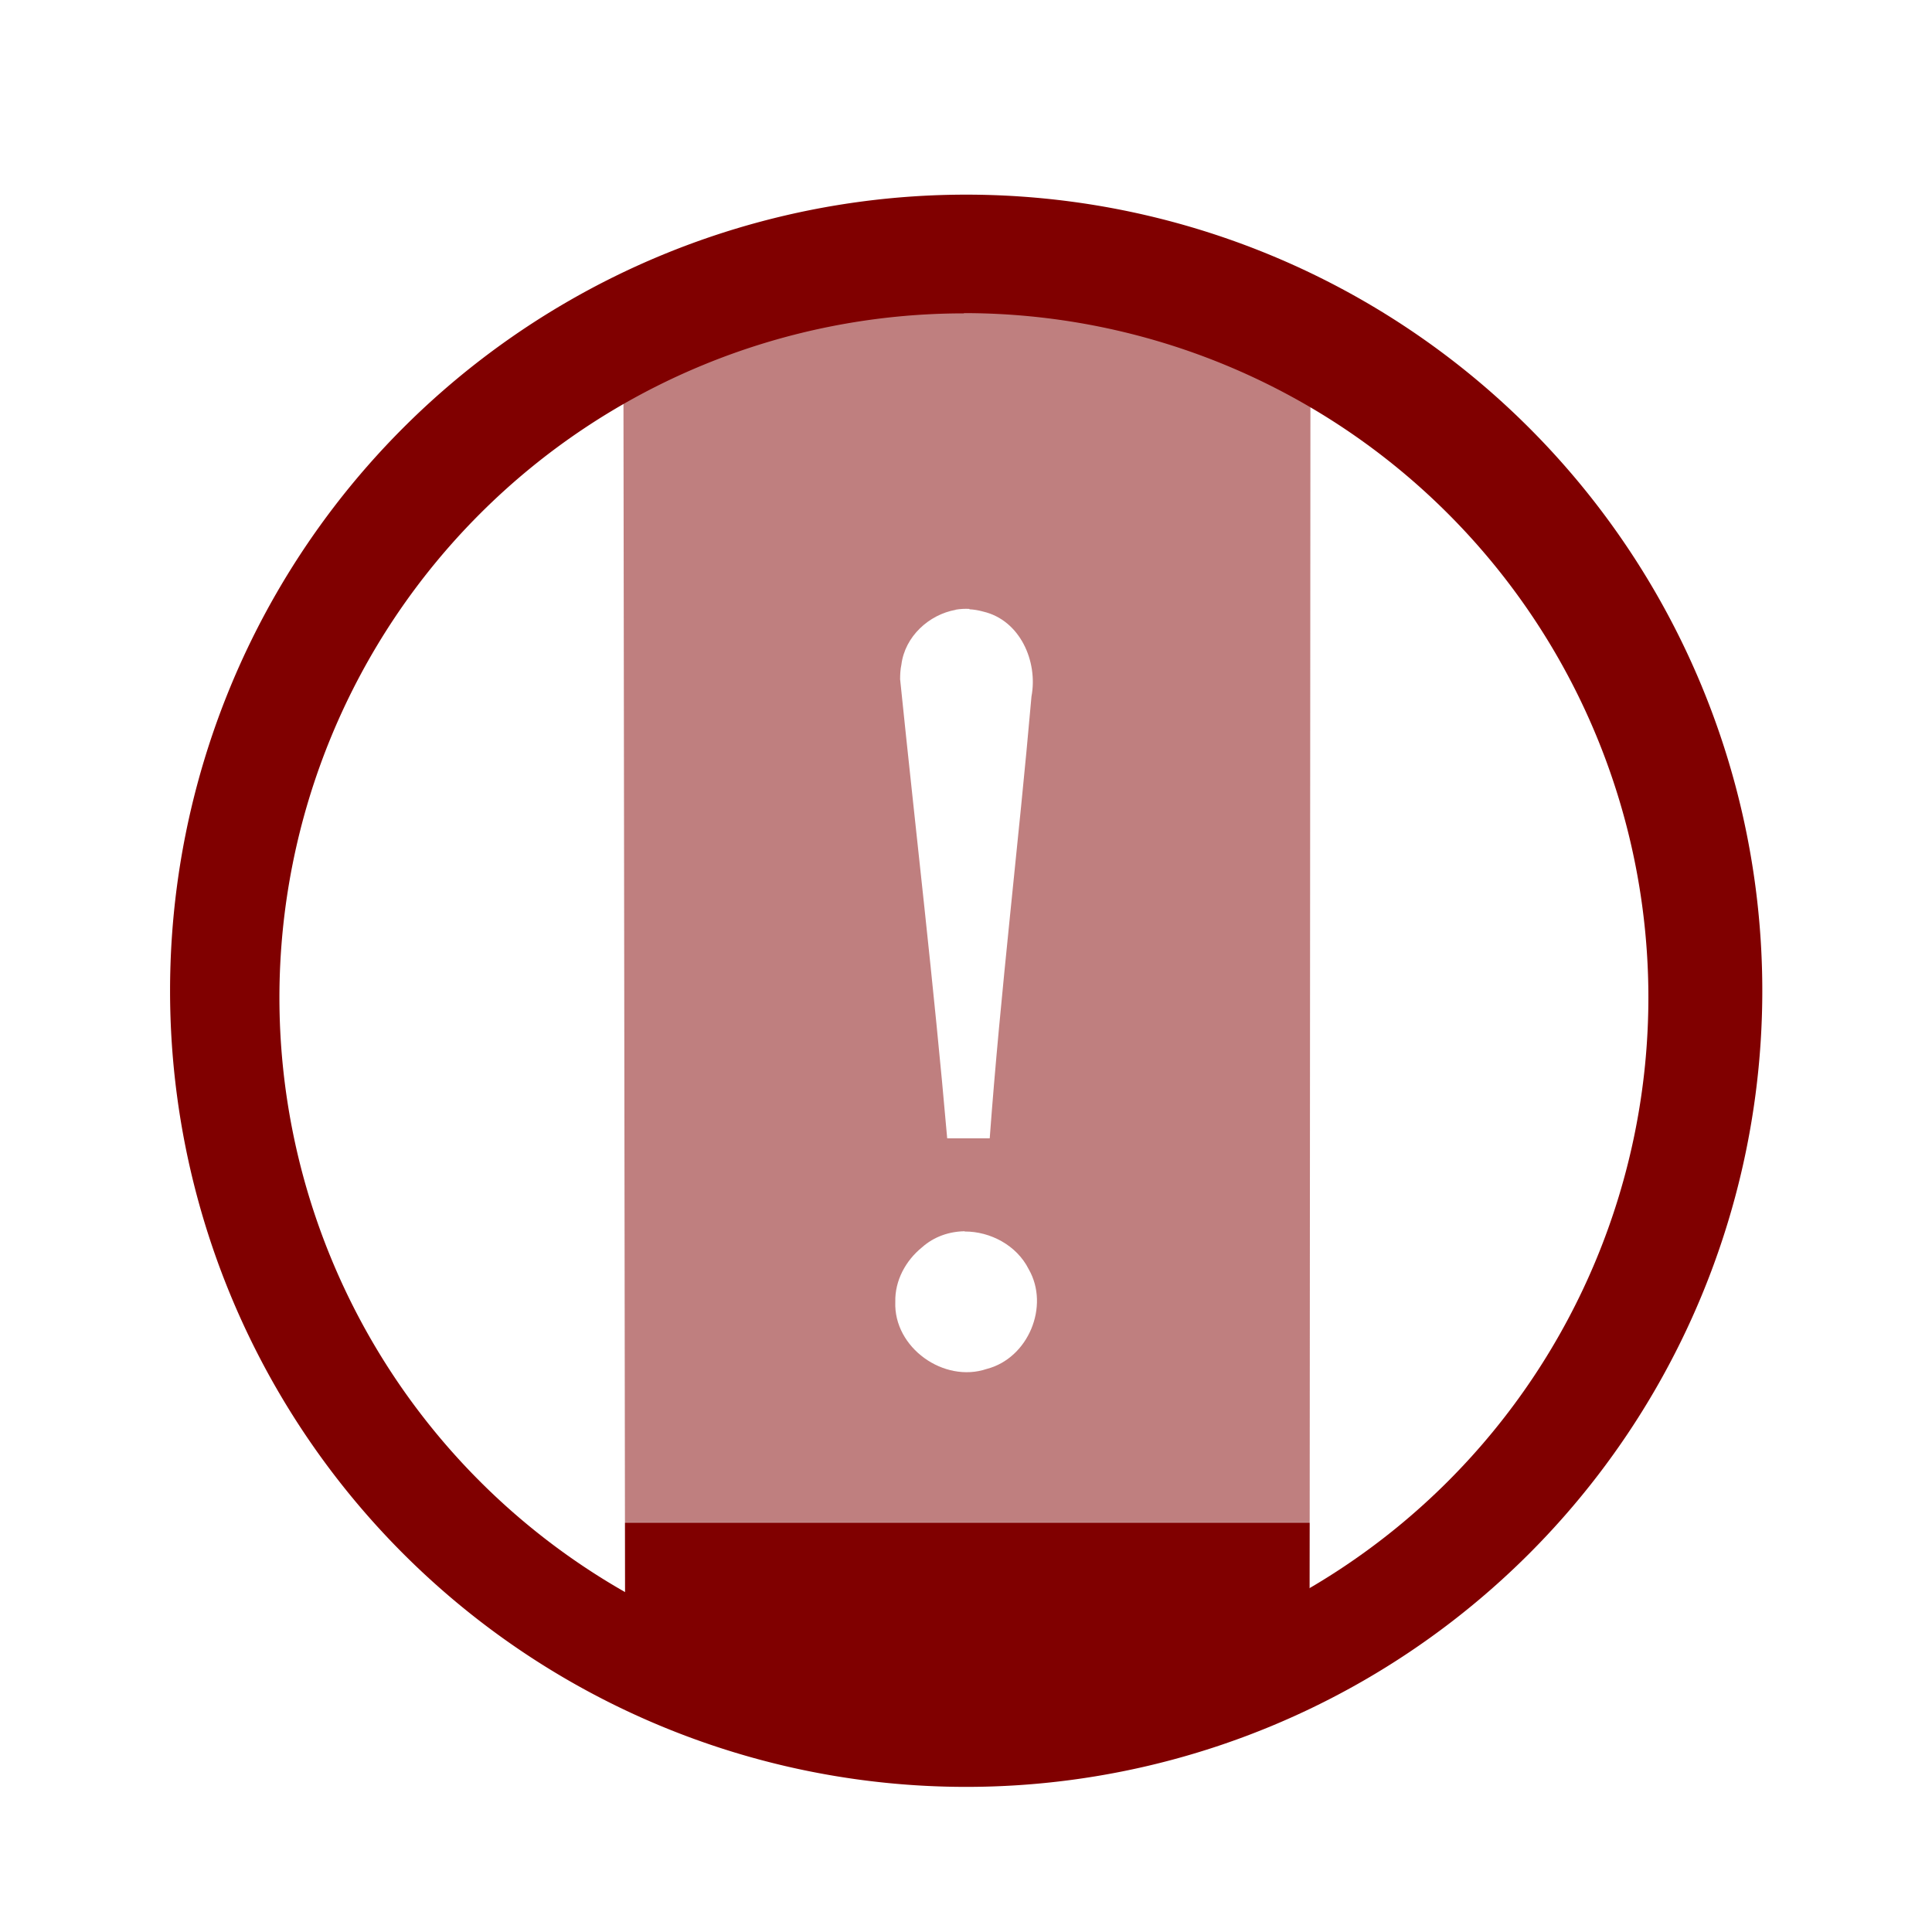 <?xml version="1.0" encoding="UTF-8" standalone="no"?>
<!-- Created with Inkscape (http://www.inkscape.org/) -->

<svg
   xmlns:dc="http://purl.org/dc/elements/1.1/"
   xmlns:cc="http://creativecommons.org/ns#"
   xmlns:rdf="http://www.w3.org/1999/02/22-rdf-syntax-ns#"
   xmlns:svg="http://www.w3.org/2000/svg"
   xmlns="http://www.w3.org/2000/svg"
   xmlns:sodipodi="http://sodipodi.sourceforge.net/DTD/sodipodi-0.dtd"
   xmlns:inkscape="http://www.inkscape.org/namespaces/inkscape"
   width="24"
   height="24"
   viewBox="0 0 6.35 6.35"
   version="1.1"
   id="svg829"
   inkscape:version="0.92.3 (2405546, 2018-03-11)"
   sodipodi:docname="battery-caution-charging.svg">
  <defs
     id="defs823" />
  <sodipodi:namedview
     id="base"
     pagecolor="#ffffff"
     bordercolor="#666666"
     borderopacity="1.0"
     inkscape:pageopacity="0.0"
     inkscape:pageshadow="2"
     inkscape:zoom="14.81978"
     inkscape:cx="-0.78696445"
     inkscape:cy="11.73009"
     inkscape:document-units="mm"
     inkscape:current-layer="layer1"
     showgrid="false"
     showguides="true"
     inkscape:guide-bbox="true"
     inkscape:window-width="1366"
     inkscape:window-height="684"
     inkscape:window-x="0"
     inkscape:window-y="28"
     inkscape:window-maximized="1"
     scale-x="1.9"
     units="px"
     inkscape:snap-global="true" />
  <g
     inkscape:label="Capa 1"
     inkscape:groupmode="layer"
     id="layer1"
     transform="translate(0,-290.65)">
    <g
       id="g825"
       transform="matrix(0.832,0,0,0.832,0.534,49.444)">
      <path
         id="path903"
         d="M 4.532,295.926 H 1.827 l 5.159e-4,0.376 c 0.905,0.653 1.944,0.455 2.704,-0.01 z"
         style="opacity:1;fill:#800000;fill-opacity:1;stroke-width:0.071"
         inkscape:connector-curvature="0" />
      <path
         id="path877"
         d="m 3.216,291.046 c -0.452,-0.01 -0.917,0.097 -1.395,0.349 l 0.006,4.53 h 2.705 l 0.003,-4.524 C 4.107,291.184 3.668,291.056 3.216,291.046 Z m -0.028,1.272 c 0.018,8.7e-4 0.036,0.004 0.054,0.009 0.146,0.034 0.217,0.197 0.191,0.335 -0.051,0.583 -0.122,1.163 -0.165,1.746 h -0.168 c -0.053,-0.608 -0.124,-1.209 -0.186,-1.814 0,-0.019 0.001,-0.038 0.005,-0.057 0.014,-0.112 0.109,-0.198 0.215,-0.217 v -5.1e-4 c 0.018,-0.003 0.036,-0.004 0.054,-0.003 z m -0.019,2.458 c 0.102,-3.7e-4 0.206,0.055 0.253,0.149 0.084,0.146 -0.002,0.352 -0.166,0.394 -0.169,0.057 -0.368,-0.084 -0.361,-0.265 -0.002,-0.084 0.041,-0.163 0.105,-0.215 0.048,-0.043 0.108,-0.063 0.169,-0.064 z"
         style="opacity:0.5;fill:#800000;fill-opacity:1;stroke-width:0.071"
         inkscape:connector-curvature="0" />
      <path
         inkscape:connector-curvature="0"
         id="path824"
         d="m 3.175,290.68 a 3.145,3.145 0 0 0 -3.145,3.145 3.145,3.145 0 0 0 3.145,3.145 3.145,3.145 0 0 0 3.145,-3.145 3.145,3.145 0 0 0 -3.145,-3.145 z m -0.009,0.468 A 2.704,2.704 0 0 1 5.87,293.852 2.704,2.704 0 0 1 3.166,296.555 2.704,2.704 0 0 1 0.462,293.852 2.704,2.704 0 0 1 3.166,291.149 Z"
         style="fill:#800000;fill-opacity:1;stroke-width:0.069" />
    </g>
  </g>
</svg>
